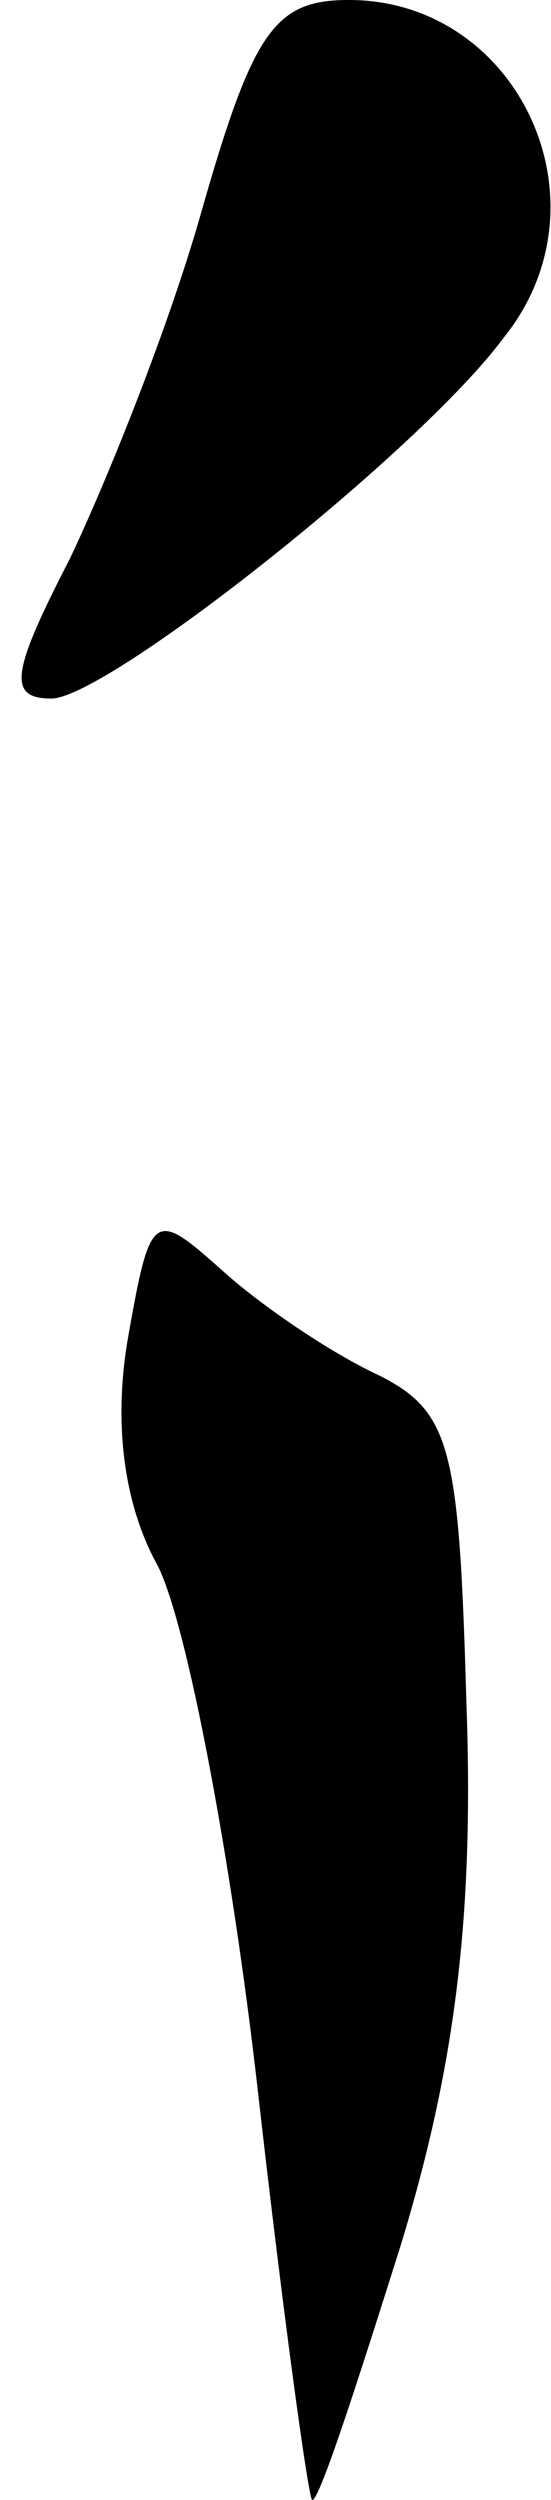 <?xml version="1.0" standalone="no"?>
<!DOCTYPE svg PUBLIC "-//W3C//DTD SVG 20010904//EN"
 "http://www.w3.org/TR/2001/REC-SVG-20010904/DTD/svg10.dtd">
<svg version="1.0" xmlns="http://www.w3.org/2000/svg"
 width="15pt" height="68pt" viewBox="0 0 15 68"
 preserveAspectRatio="xMidYMid meet">
<g transform="translate(0,68) scale(0.1,-0.1)"
fill="#000000" stroke="none">
<path fill="#000000" stroke="none" d="M55 623 c-9 -32 -26 -74 -36 -95 -16
-31 -17 -38 -5 -38 15 0 100 67 123 98 30 37 4 92 -42 92 -20 0 -26 -8 -40
-57z"/>
<path fill="#000000" stroke="none" d="M35 317 c-4 -22 -2 -45 8 -63 8 -16 20
-80 27 -141 7 -62 14 -113 15 -113 2 0 12 31 24 69 15 49 20 90 18 147 -2 70
-4 80 -24 90 -13 6 -32 19 -42 28 -19 17 -20 17 -26 -17z"/>
</g>
</svg>
